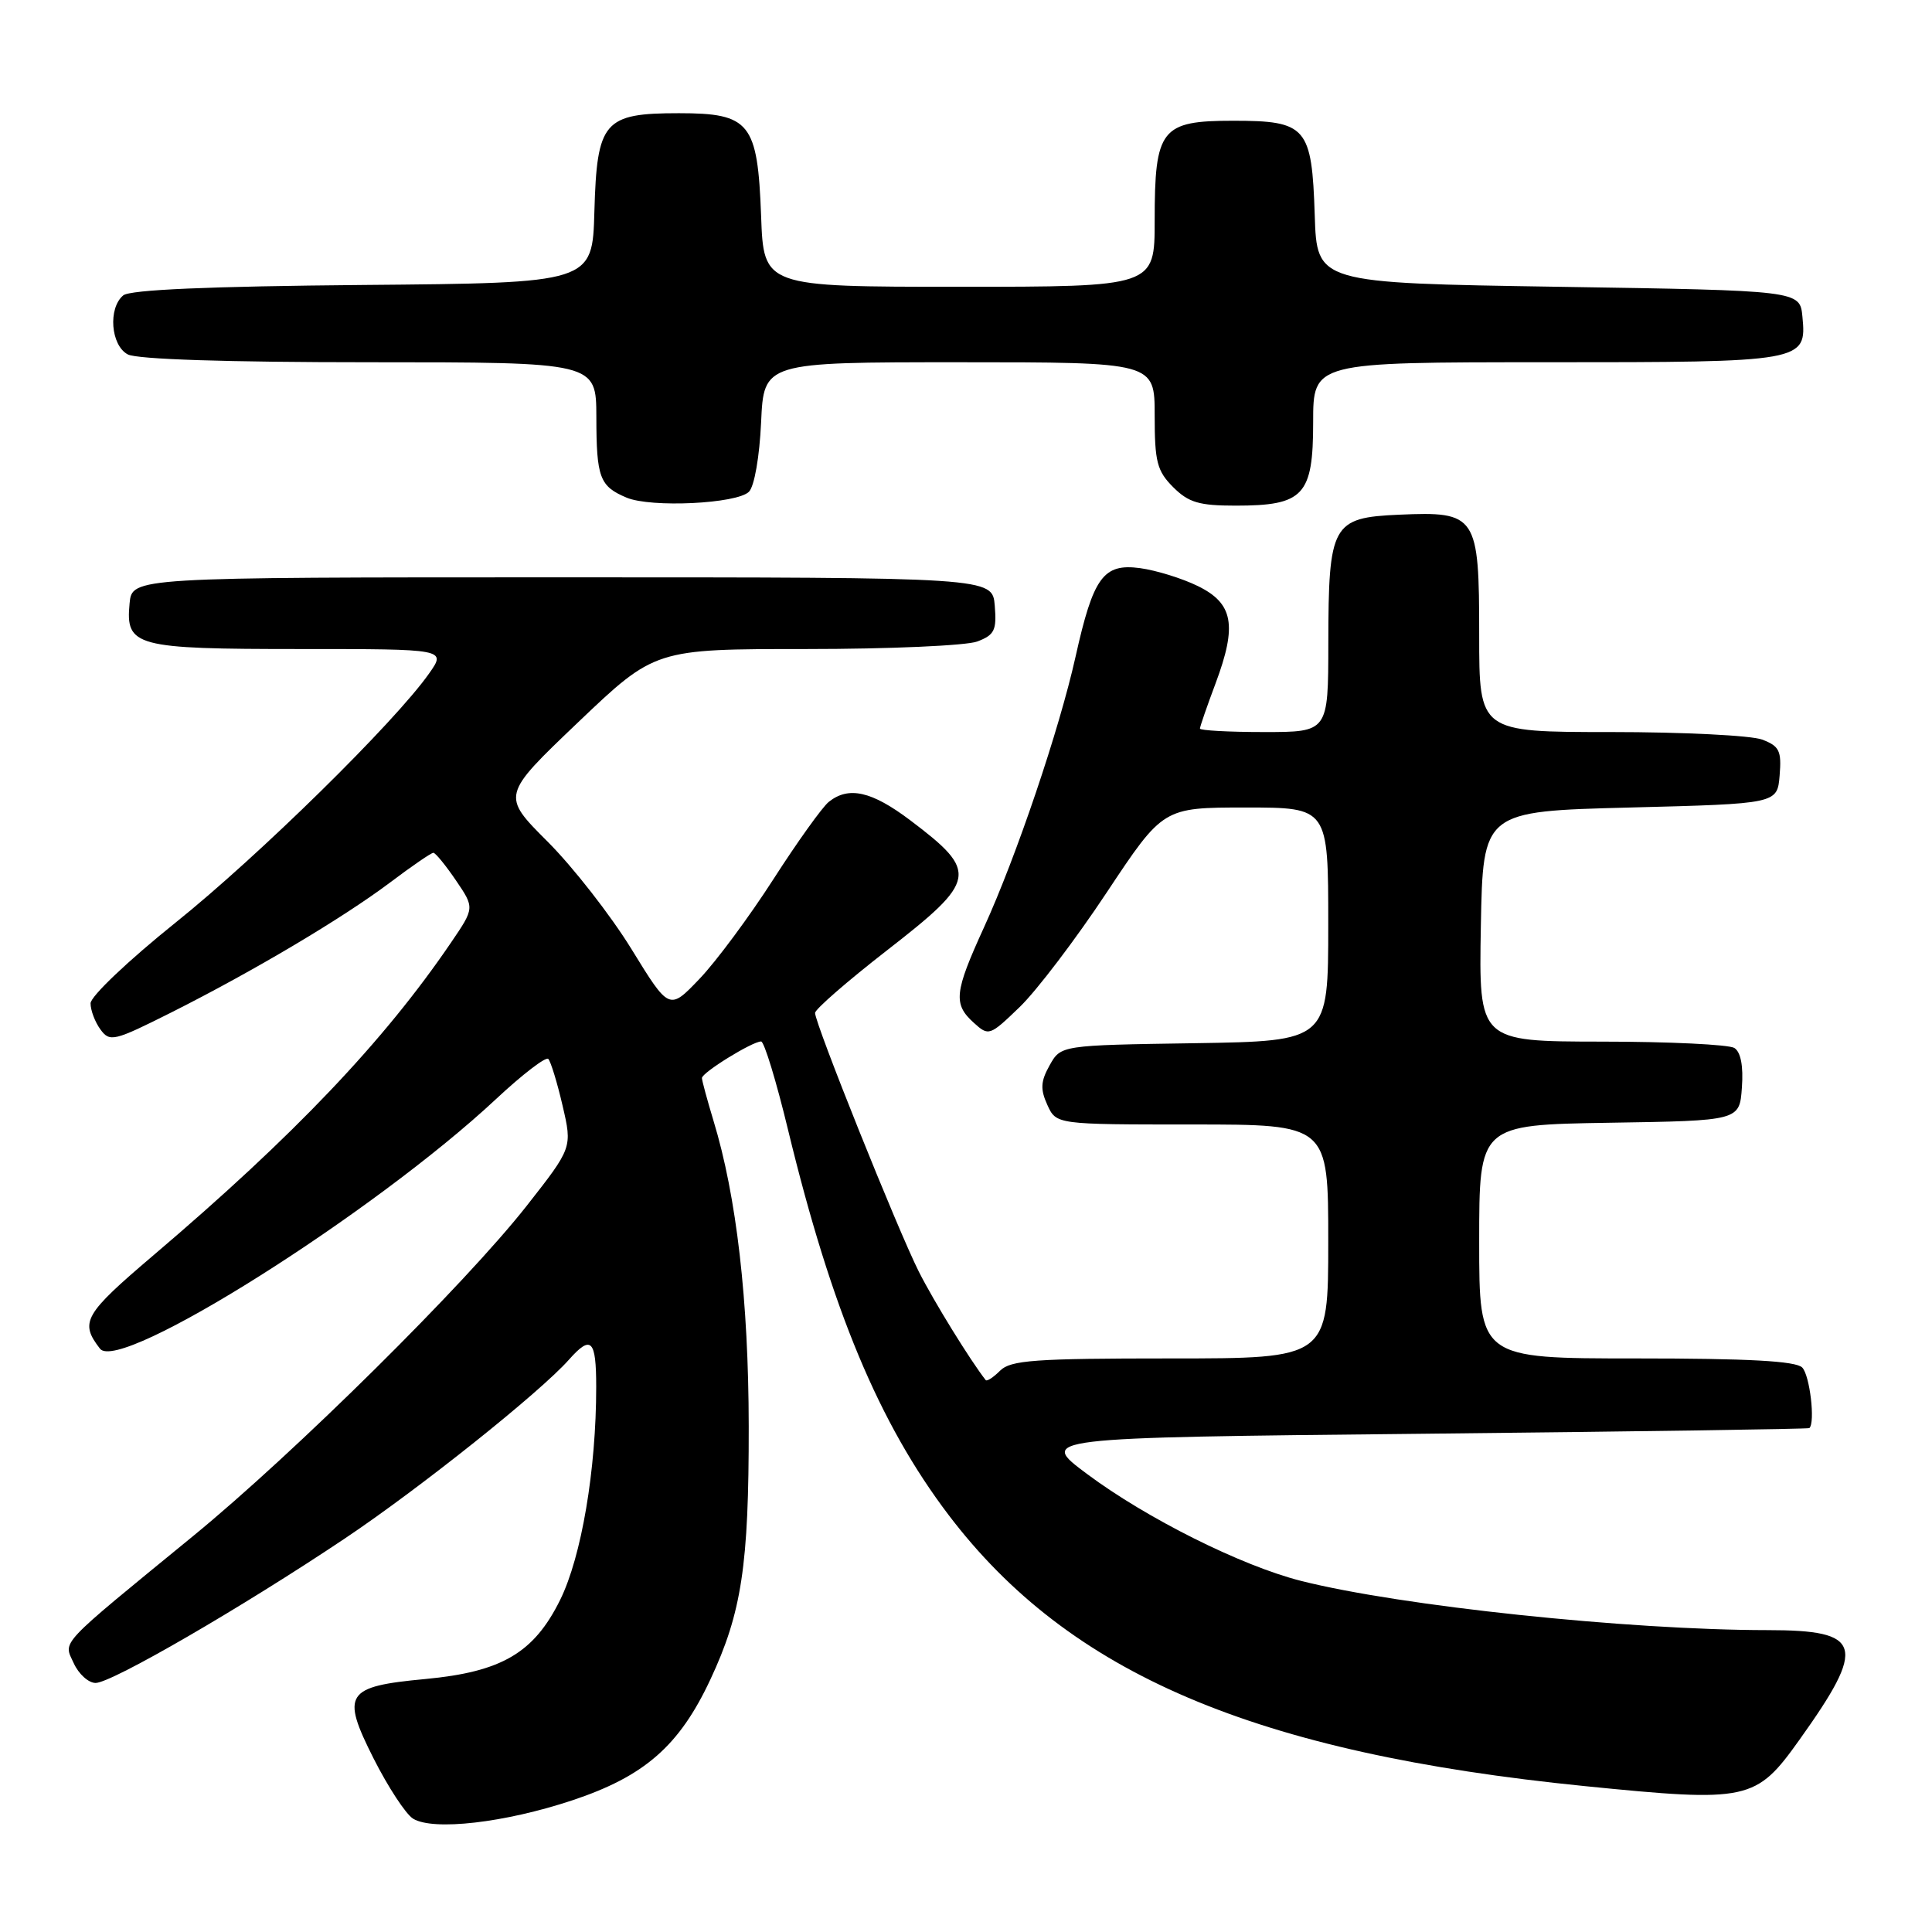 <?xml version="1.0" encoding="UTF-8" standalone="no"?>
<!DOCTYPE svg PUBLIC "-//W3C//DTD SVG 1.1//EN" "http://www.w3.org/Graphics/SVG/1.1/DTD/svg11.dtd" >
<svg xmlns="http://www.w3.org/2000/svg" xmlns:xlink="http://www.w3.org/1999/xlink" version="1.1" viewBox="0 0 256 256">
 <g >
 <path fill="currentColor"
d=" M 75.84 238.55 C 85.40 235.37 90.01 231.34 94.12 222.56 C 98.28 213.68 99.23 207.40 99.21 189.00 C 99.19 172.36 97.60 158.53 94.54 148.50 C 93.71 145.75 93.02 143.21 93.01 142.85 C 93.00 142.13 99.68 138.00 100.85 138.00 C 101.26 138.00 102.87 143.29 104.43 149.75 C 110.20 173.56 116.47 188.58 125.70 200.75 C 141.70 221.81 166.27 232.28 210.00 236.67 C 231.67 238.84 232.67 238.62 238.43 230.54 C 247.39 217.99 246.82 216.00 234.20 216.00 C 215.72 215.99 185.56 212.81 172.37 209.47 C 164.49 207.47 151.94 201.20 144.04 195.31 C 137.59 190.50 137.59 190.50 188.54 189.98 C 216.57 189.69 239.61 189.35 239.75 189.23 C 240.55 188.50 239.81 182.21 238.80 181.20 C 237.94 180.34 231.64 180.00 216.80 180.00 C 196.00 180.00 196.00 180.00 196.00 164.52 C 196.00 149.05 196.00 149.05 213.25 148.77 C 230.50 148.50 230.50 148.50 230.81 144.10 C 231.02 141.26 230.66 139.40 229.81 138.86 C 229.09 138.41 221.18 138.02 212.22 138.02 C 195.95 138.00 195.95 138.00 196.22 122.75 C 196.50 107.50 196.50 107.50 216.00 107.00 C 235.50 106.50 235.50 106.50 235.81 102.75 C 236.08 99.49 235.78 98.87 233.50 98.00 C 232.05 97.45 223.02 97.00 213.43 97.00 C 196.00 97.00 196.00 97.00 196.00 84.15 C 196.00 68.25 195.67 67.75 185.39 68.20 C 176.50 68.59 176.03 69.44 176.01 85.25 C 176.00 97.00 176.00 97.00 167.50 97.00 C 162.82 97.00 159.00 96.79 159.00 96.54 C 159.00 96.28 159.93 93.59 161.07 90.55 C 163.95 82.84 163.42 79.95 158.71 77.65 C 156.63 76.63 153.19 75.57 151.06 75.28 C 146.20 74.63 144.87 76.46 142.52 87.00 C 140.36 96.69 134.67 113.50 130.38 122.89 C 126.45 131.49 126.28 133.04 129.03 135.52 C 131.01 137.32 131.14 137.27 135.12 133.43 C 137.36 131.27 142.55 124.44 146.65 118.25 C 154.12 107.00 154.12 107.00 165.06 107.00 C 176.00 107.00 176.00 107.00 176.00 122.48 C 176.00 137.95 176.00 137.95 158.29 138.23 C 140.57 138.50 140.57 138.50 139.08 141.16 C 137.89 143.29 137.83 144.32 138.78 146.41 C 139.96 149.00 139.96 149.00 157.98 149.00 C 176.00 149.00 176.00 149.00 176.00 164.50 C 176.00 180.00 176.00 180.00 155.07 180.00 C 137.12 180.00 133.91 180.23 132.52 181.62 C 131.63 182.51 130.77 183.07 130.61 182.87 C 128.56 180.25 123.73 172.43 121.75 168.50 C 118.96 162.96 108.00 135.64 108.00 134.22 C 108.00 133.73 112.28 130.01 117.50 125.95 C 129.51 116.62 129.70 115.56 120.61 108.69 C 115.49 104.83 112.45 104.15 109.82 106.25 C 108.96 106.94 105.66 111.55 102.48 116.50 C 99.30 121.45 94.90 127.39 92.69 129.70 C 88.68 133.90 88.68 133.90 83.68 125.77 C 80.93 121.30 75.92 114.88 72.56 111.52 C 66.44 105.40 66.44 105.40 76.61 95.70 C 86.79 86.00 86.79 86.00 106.83 86.00 C 117.85 86.00 128.05 85.55 129.50 85.00 C 131.78 84.13 132.08 83.51 131.81 80.25 C 131.50 76.50 131.50 76.50 74.50 76.50 C 17.50 76.50 17.50 76.50 17.17 79.96 C 16.63 85.66 17.88 86.00 39.76 86.00 C 59.14 86.00 59.14 86.00 56.85 89.25 C 52.30 95.71 34.26 113.44 23.25 122.26 C 17.01 127.27 12.00 132.02 12.00 132.95 C 12.00 133.87 12.59 135.43 13.31 136.41 C 14.55 138.11 15.10 137.97 22.75 134.13 C 33.65 128.64 45.37 121.68 51.71 116.92 C 54.57 114.76 57.14 113.00 57.42 113.00 C 57.70 113.00 59.04 114.64 60.41 116.65 C 62.89 120.30 62.89 120.30 59.76 124.90 C 50.87 137.97 38.95 150.50 20.31 166.35 C 11.12 174.17 10.53 175.19 13.25 178.71 C 15.81 182.03 49.52 160.77 65.75 145.61 C 69.22 142.37 72.32 139.99 72.65 140.31 C 72.97 140.64 73.83 143.42 74.54 146.49 C 75.84 152.07 75.84 152.07 69.78 159.79 C 61.66 170.13 39.05 192.51 25.57 203.55 C 7.46 218.38 8.40 217.38 9.77 220.38 C 10.42 221.82 11.73 223.00 12.67 223.00 C 14.79 223.00 32.12 212.95 45.69 203.86 C 55.62 197.21 71.57 184.48 75.40 180.15 C 78.34 176.84 79.00 177.51 79.00 183.78 C 79.00 194.77 77.05 206.26 74.22 212.00 C 70.74 219.03 66.48 221.53 56.35 222.48 C 45.78 223.47 45.17 224.41 49.50 233.00 C 51.41 236.78 53.76 240.37 54.73 240.98 C 57.39 242.62 66.89 241.53 75.84 238.55 Z  M 99.24 65.16 C 99.96 64.44 100.64 60.51 100.85 55.96 C 101.21 48.00 101.21 48.00 127.11 48.00 C 153.00 48.00 153.00 48.00 153.00 55.05 C 153.00 61.19 153.31 62.40 155.45 64.55 C 157.50 66.59 158.88 67.00 163.73 67.00 C 172.75 67.00 174.00 65.66 174.00 55.94 C 174.00 48.00 174.00 48.00 204.81 48.00 C 239.10 48.00 239.40 47.95 238.83 41.96 C 238.50 38.50 238.50 38.50 206.50 38.00 C 174.50 37.50 174.50 37.50 174.21 28.53 C 173.83 16.81 173.13 16.00 163.40 16.00 C 153.84 16.00 153.00 17.07 153.00 29.22 C 153.00 38.00 153.00 38.00 127.10 38.00 C 101.19 38.00 101.19 38.00 100.85 28.60 C 100.39 16.26 99.38 15.00 89.96 15.00 C 80.01 15.00 79.10 16.06 78.76 28.00 C 78.50 37.50 78.50 37.50 48.08 37.76 C 27.68 37.94 17.23 38.39 16.33 39.14 C 14.30 40.83 14.67 45.76 16.93 46.96 C 18.14 47.61 30.12 48.00 48.93 48.00 C 79.00 48.00 79.00 48.00 79.02 55.25 C 79.03 63.31 79.46 64.44 83.03 65.94 C 86.27 67.30 97.65 66.75 99.24 65.16 Z "/>
</g>
</svg>